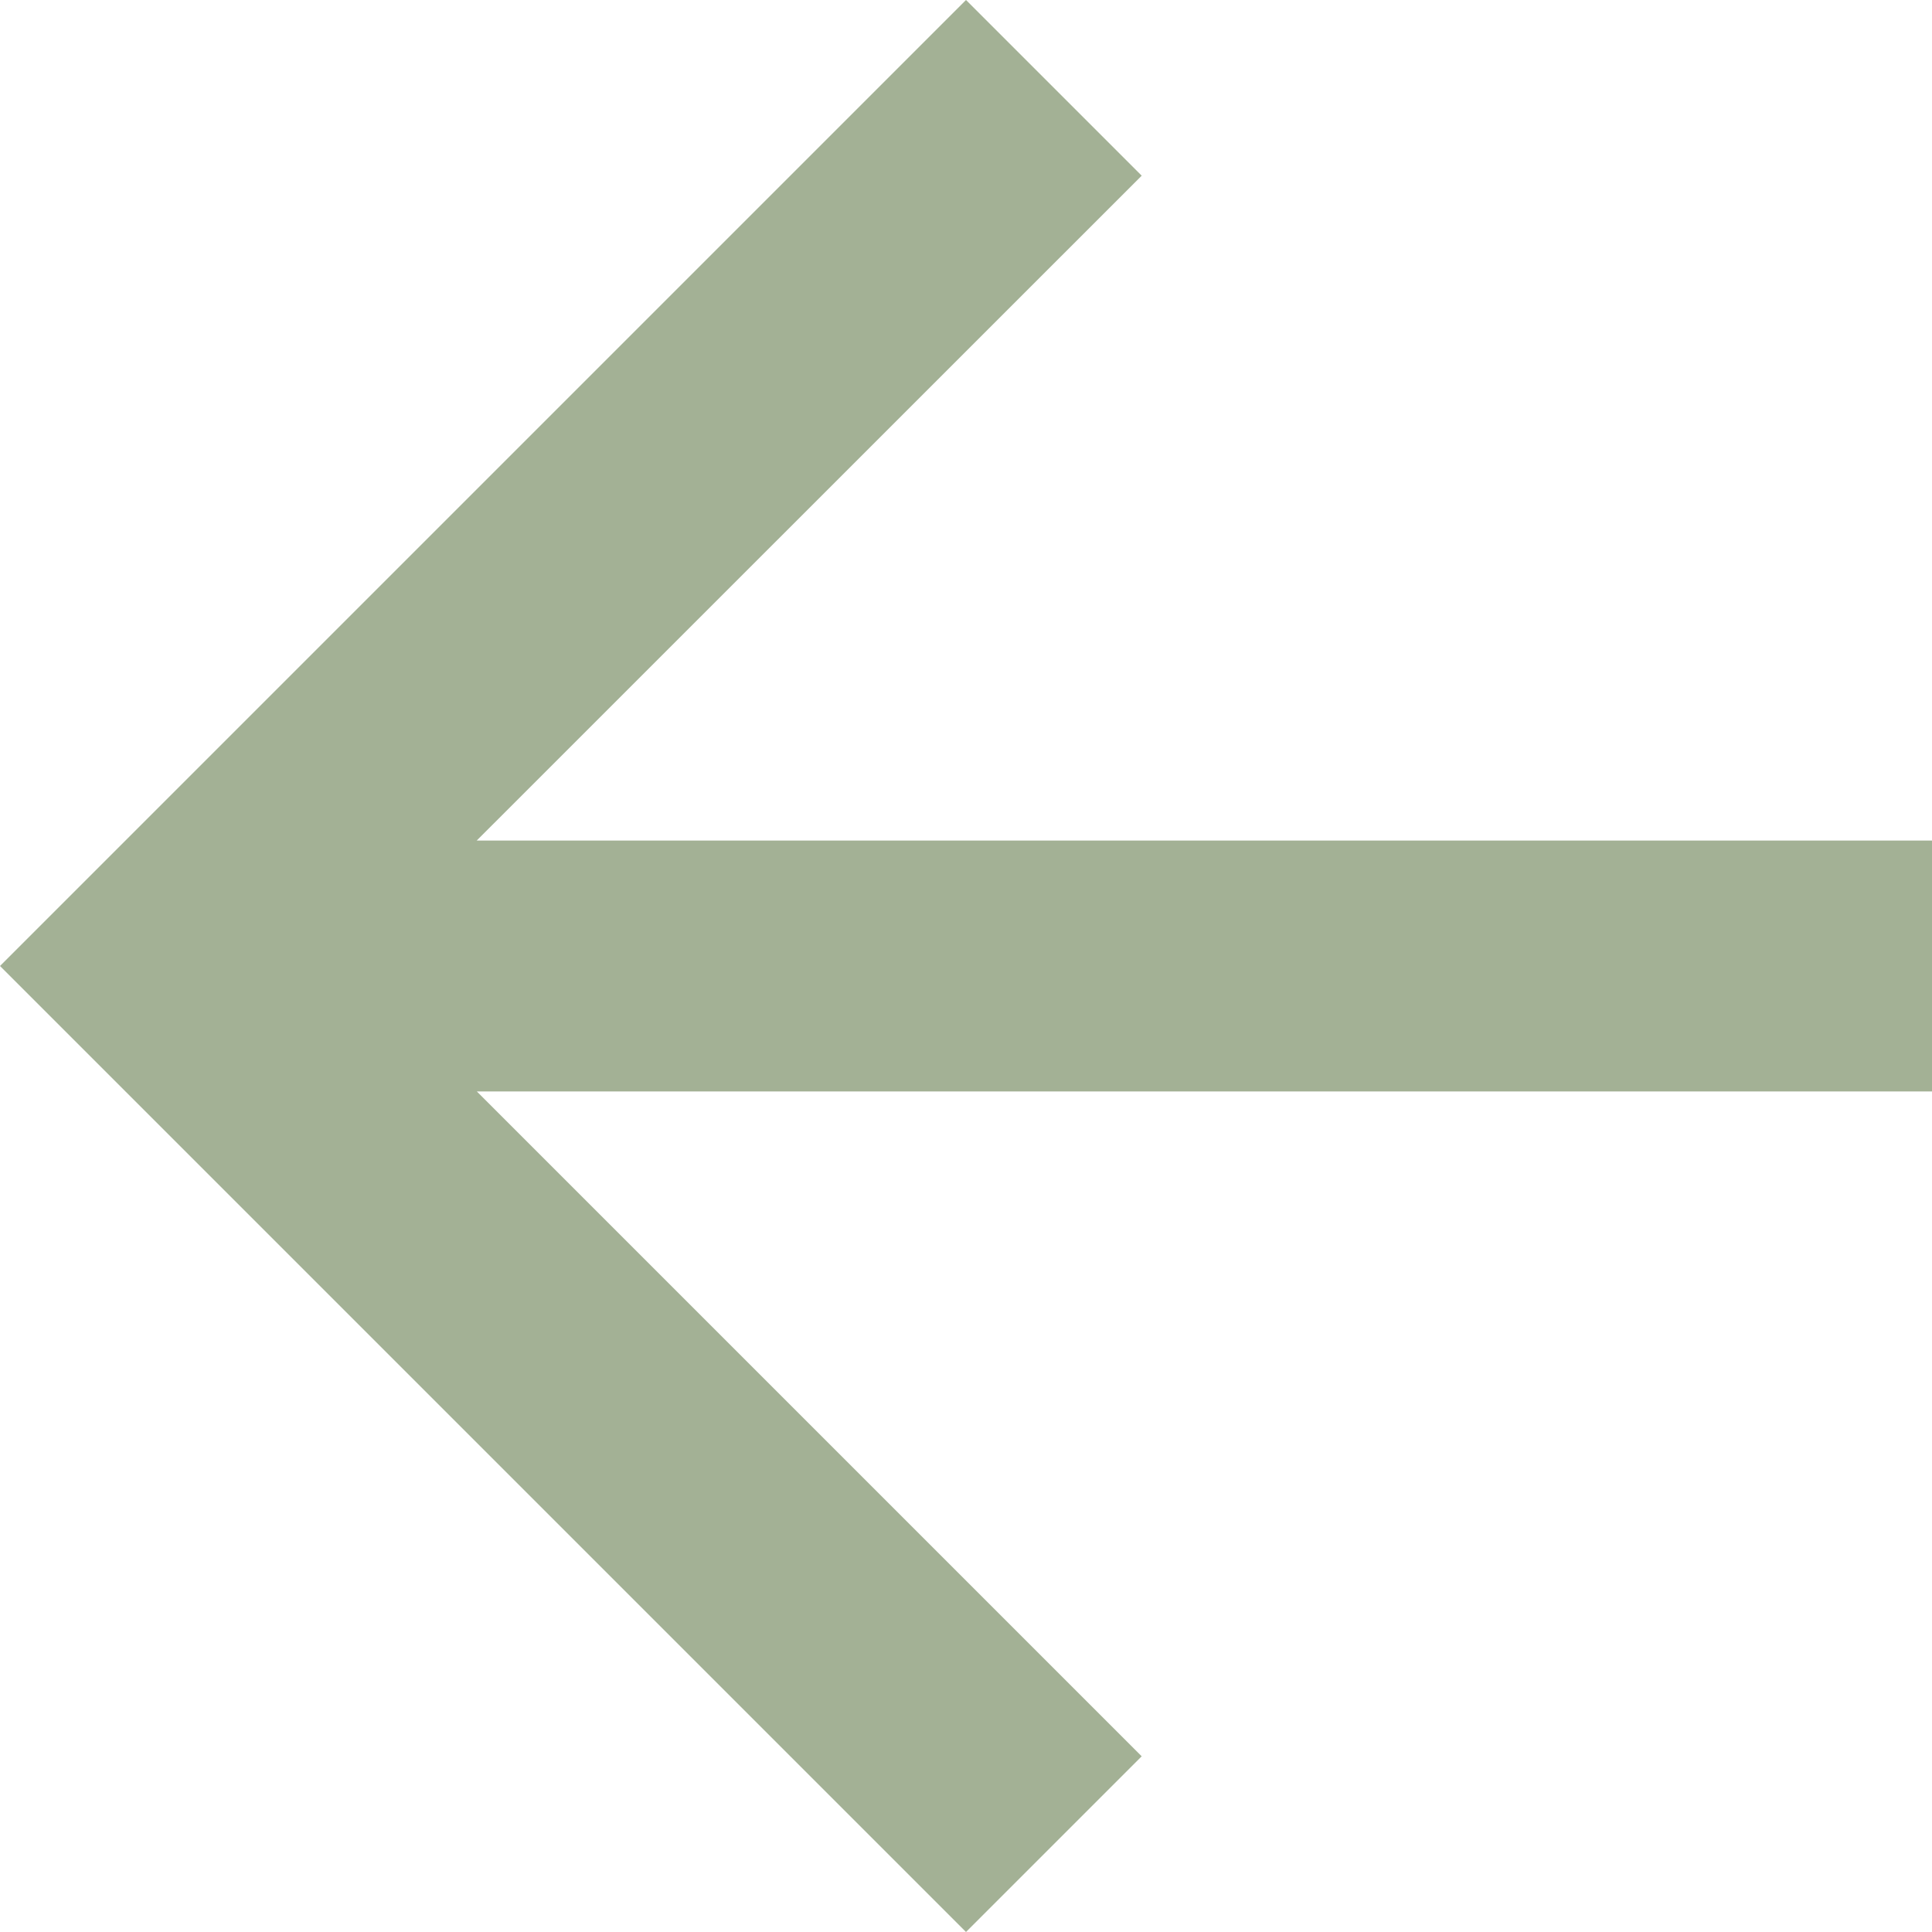 <svg xmlns="http://www.w3.org/2000/svg" width="16" height="16" viewBox="0 0 16 16">
  <g id="シンボル_83" data-name="シンボル 83" transform="translate(1271 523) rotate(180)">
    <path id="パス_10" data-name="パス 10" d="M8,0,6.545,1.455l5.506,5.506H0V9.039H12.052L6.545,14.545,8,16l8-8Z" transform="translate(1255 507)" fill="#a3b195"/>
  </g>
</svg>
